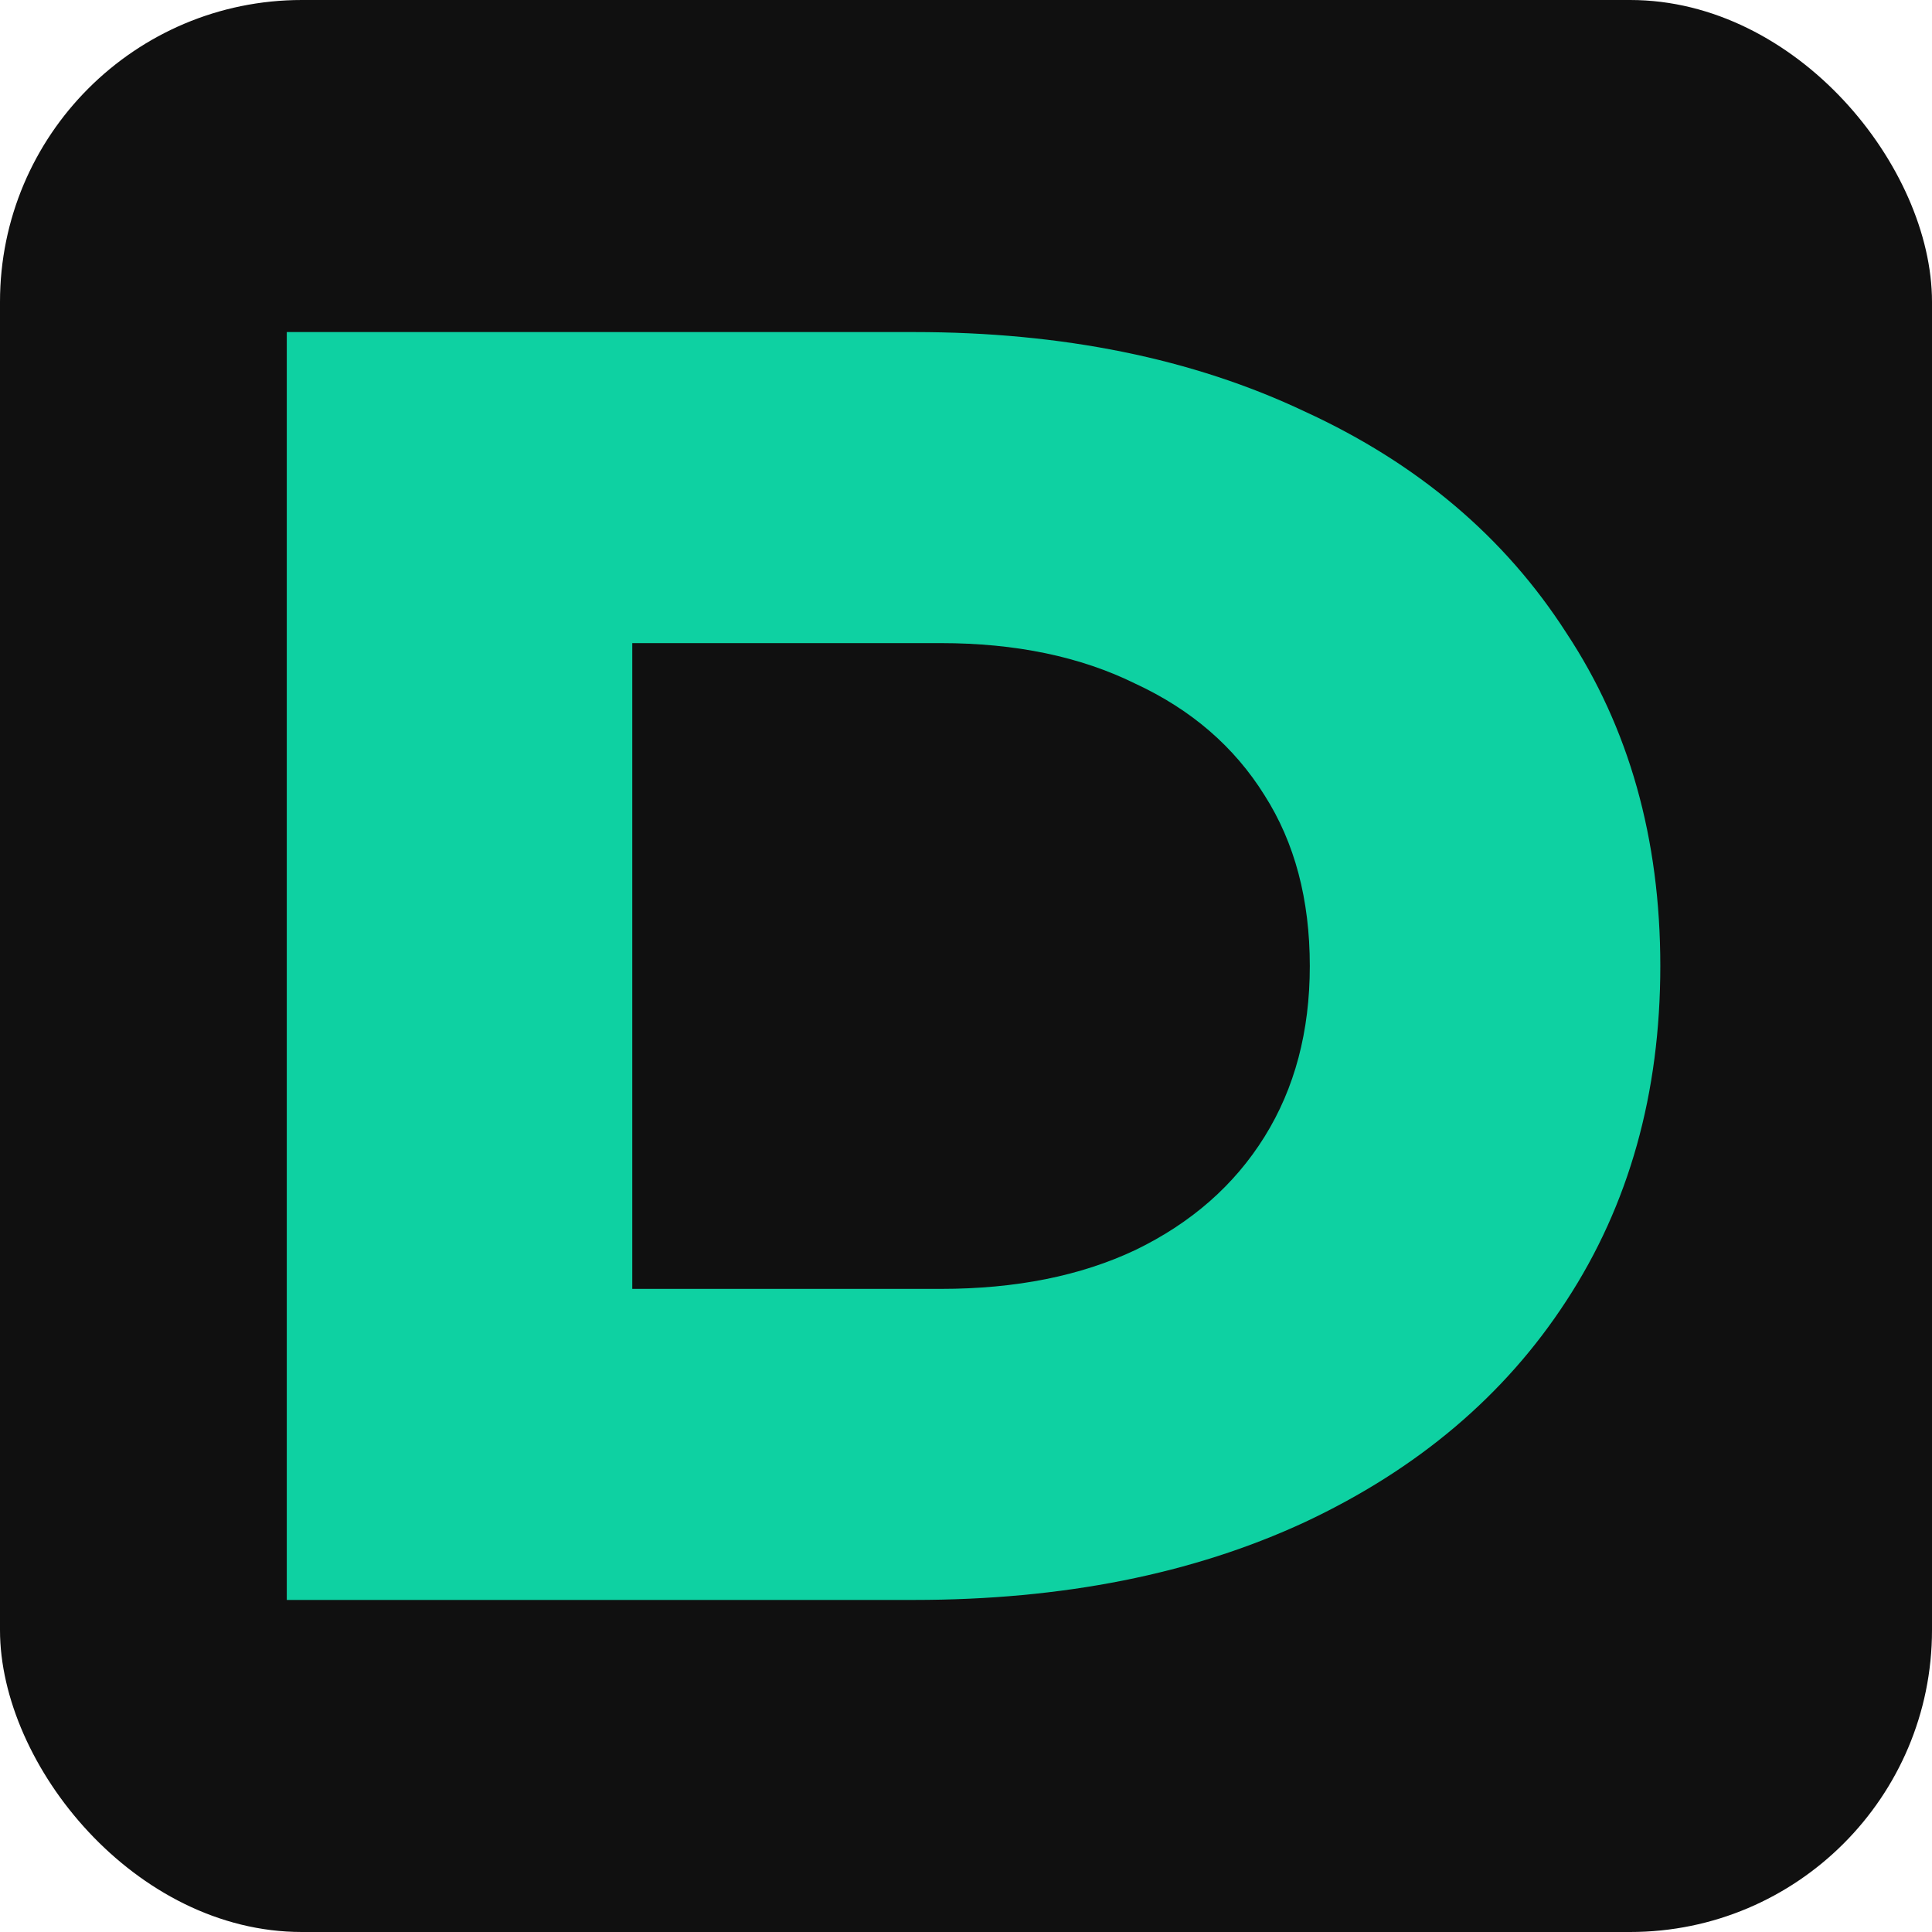 <svg xmlns="http://www.w3.org/2000/svg" width="128" height="128" fill="none"><rect width="128" height="128" rx="20" fill="#101010"/><path d="M60.556 22c9.851 0 18.481 1.755 25.888 5.264 7.482 3.435 13.26 8.325 17.334 14.672C107.926 48.208 110 55.563 110 64s-2.074 15.83-6.222 22.176c-4.074 6.272-9.852 11.163-17.334 14.672C79.037 104.283 70.407 106 60.556 106H19V22h41.556ZM41.889 96.256l-11-10.864h31.444c4.963 0 9.26-.859 12.89-2.576 3.703-1.792 6.555-4.293 8.555-7.504 2-3.21 3-6.981 3-11.312 0-4.405-1-8.176-3-11.312-2-3.21-4.852-5.675-8.556-7.392-3.63-1.792-7.926-2.688-12.889-2.688H30.89l11-10.864v64.512Z" fill="#0ED1A2"/></svg>